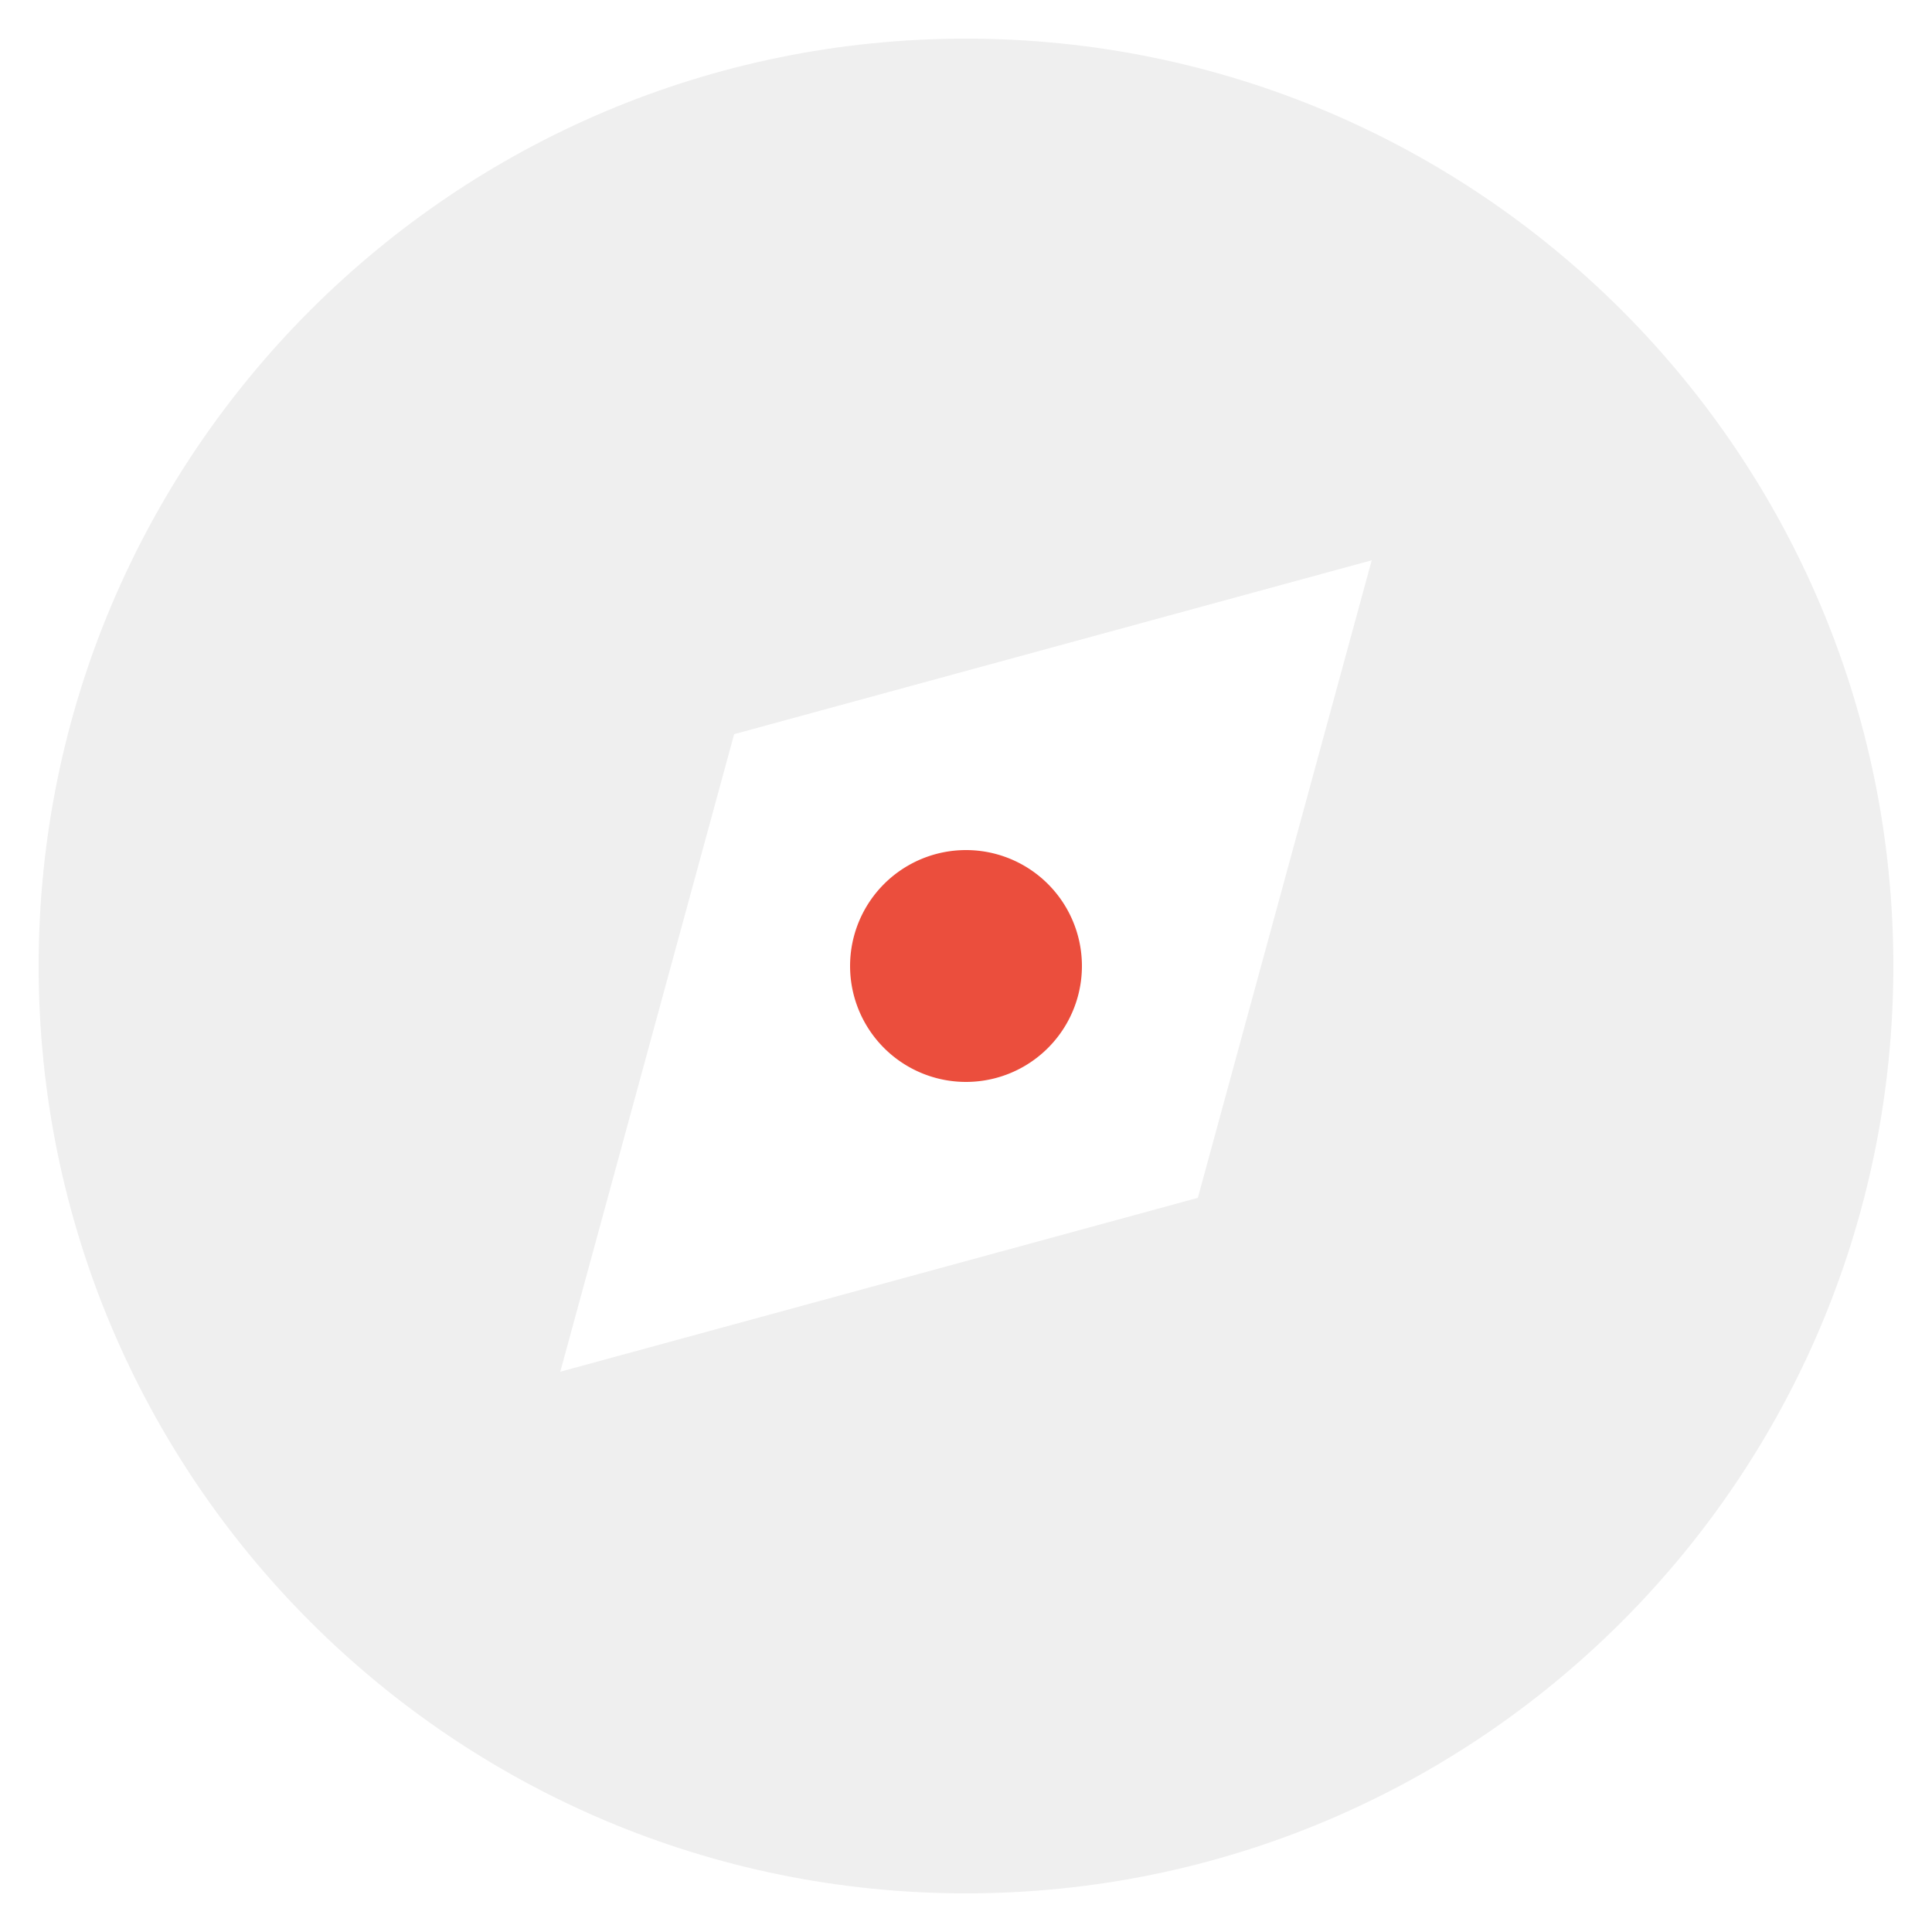 <svg xmlns="http://www.w3.org/2000/svg" xml:space="preserve" stroke-linecap="round" stroke-linejoin="round" stroke-miterlimit="10" clip-rule="evenodd" viewBox="0 0 100 100"><defs><filter id="a" width="14.5" height="14.5" x="42.596" y="42.997" color-interpolation-filters="sRGB" filterUnits="userSpaceOnUse"><feDropShadow dx="-.154" dy=".247" flood-color="#000" flood-opacity=".43" in="SourceGraphic" result="Shadow" stdDeviation=".5"/></filter><filter id="e" width="104.106" height="104.106" x="-2.206" y="-1.805" color-interpolation-filters="sRGB" filterUnits="userSpaceOnUse"><feDropShadow dx="-.153" dy=".248" flood-color="#000" flood-opacity=".333" in="SourceGraphic" result="Shadow" stdDeviation="1.621"/></filter></defs><path fill="#eb4e3d" filter="url(#a)" d="M44 50a6 6 0 1 1 12 0 6 6 0 0 1-12 0Z"><animateTransform id="c" attributeName="transform" attributeType="XML" begin="0;b.end" dur="1s" from="-90 50 50" to="0 50 50" type="rotate"/><animateTransform id="d" attributeName="transform" attributeType="XML" begin="c.end" dur="1s" from="0 50 50" to="-90 50 50" type="rotate"/><animateTransform id="b" attributeName="transform" attributeType="XML" begin="d.end" dur="1s" from="-90 50 50" to="270 50 50" type="rotate"/></path><path fill="#efefef" filter="url(#e)" d="M50 2C23.492 2 2 23.492 2 50s21.492 48 48 48 48-21.492 48-48S76.508 2 50 2Zm12 60-33 9 9-33 33-9-9 33Z"><animateTransform attributeName="transform" attributeType="XML" begin="0;b.end" dur="1s" from="-90 50 50" to="0 50 50" type="rotate"/><animateTransform attributeName="transform" attributeType="XML" begin="c.end" dur="1s" from="0 50 50" to="-90 50 50" type="rotate"/><animateTransform attributeName="transform" attributeType="XML" begin="d.end" dur="1s" from="-90 50 50" to="270 50 50" type="rotate"/></path></svg>
